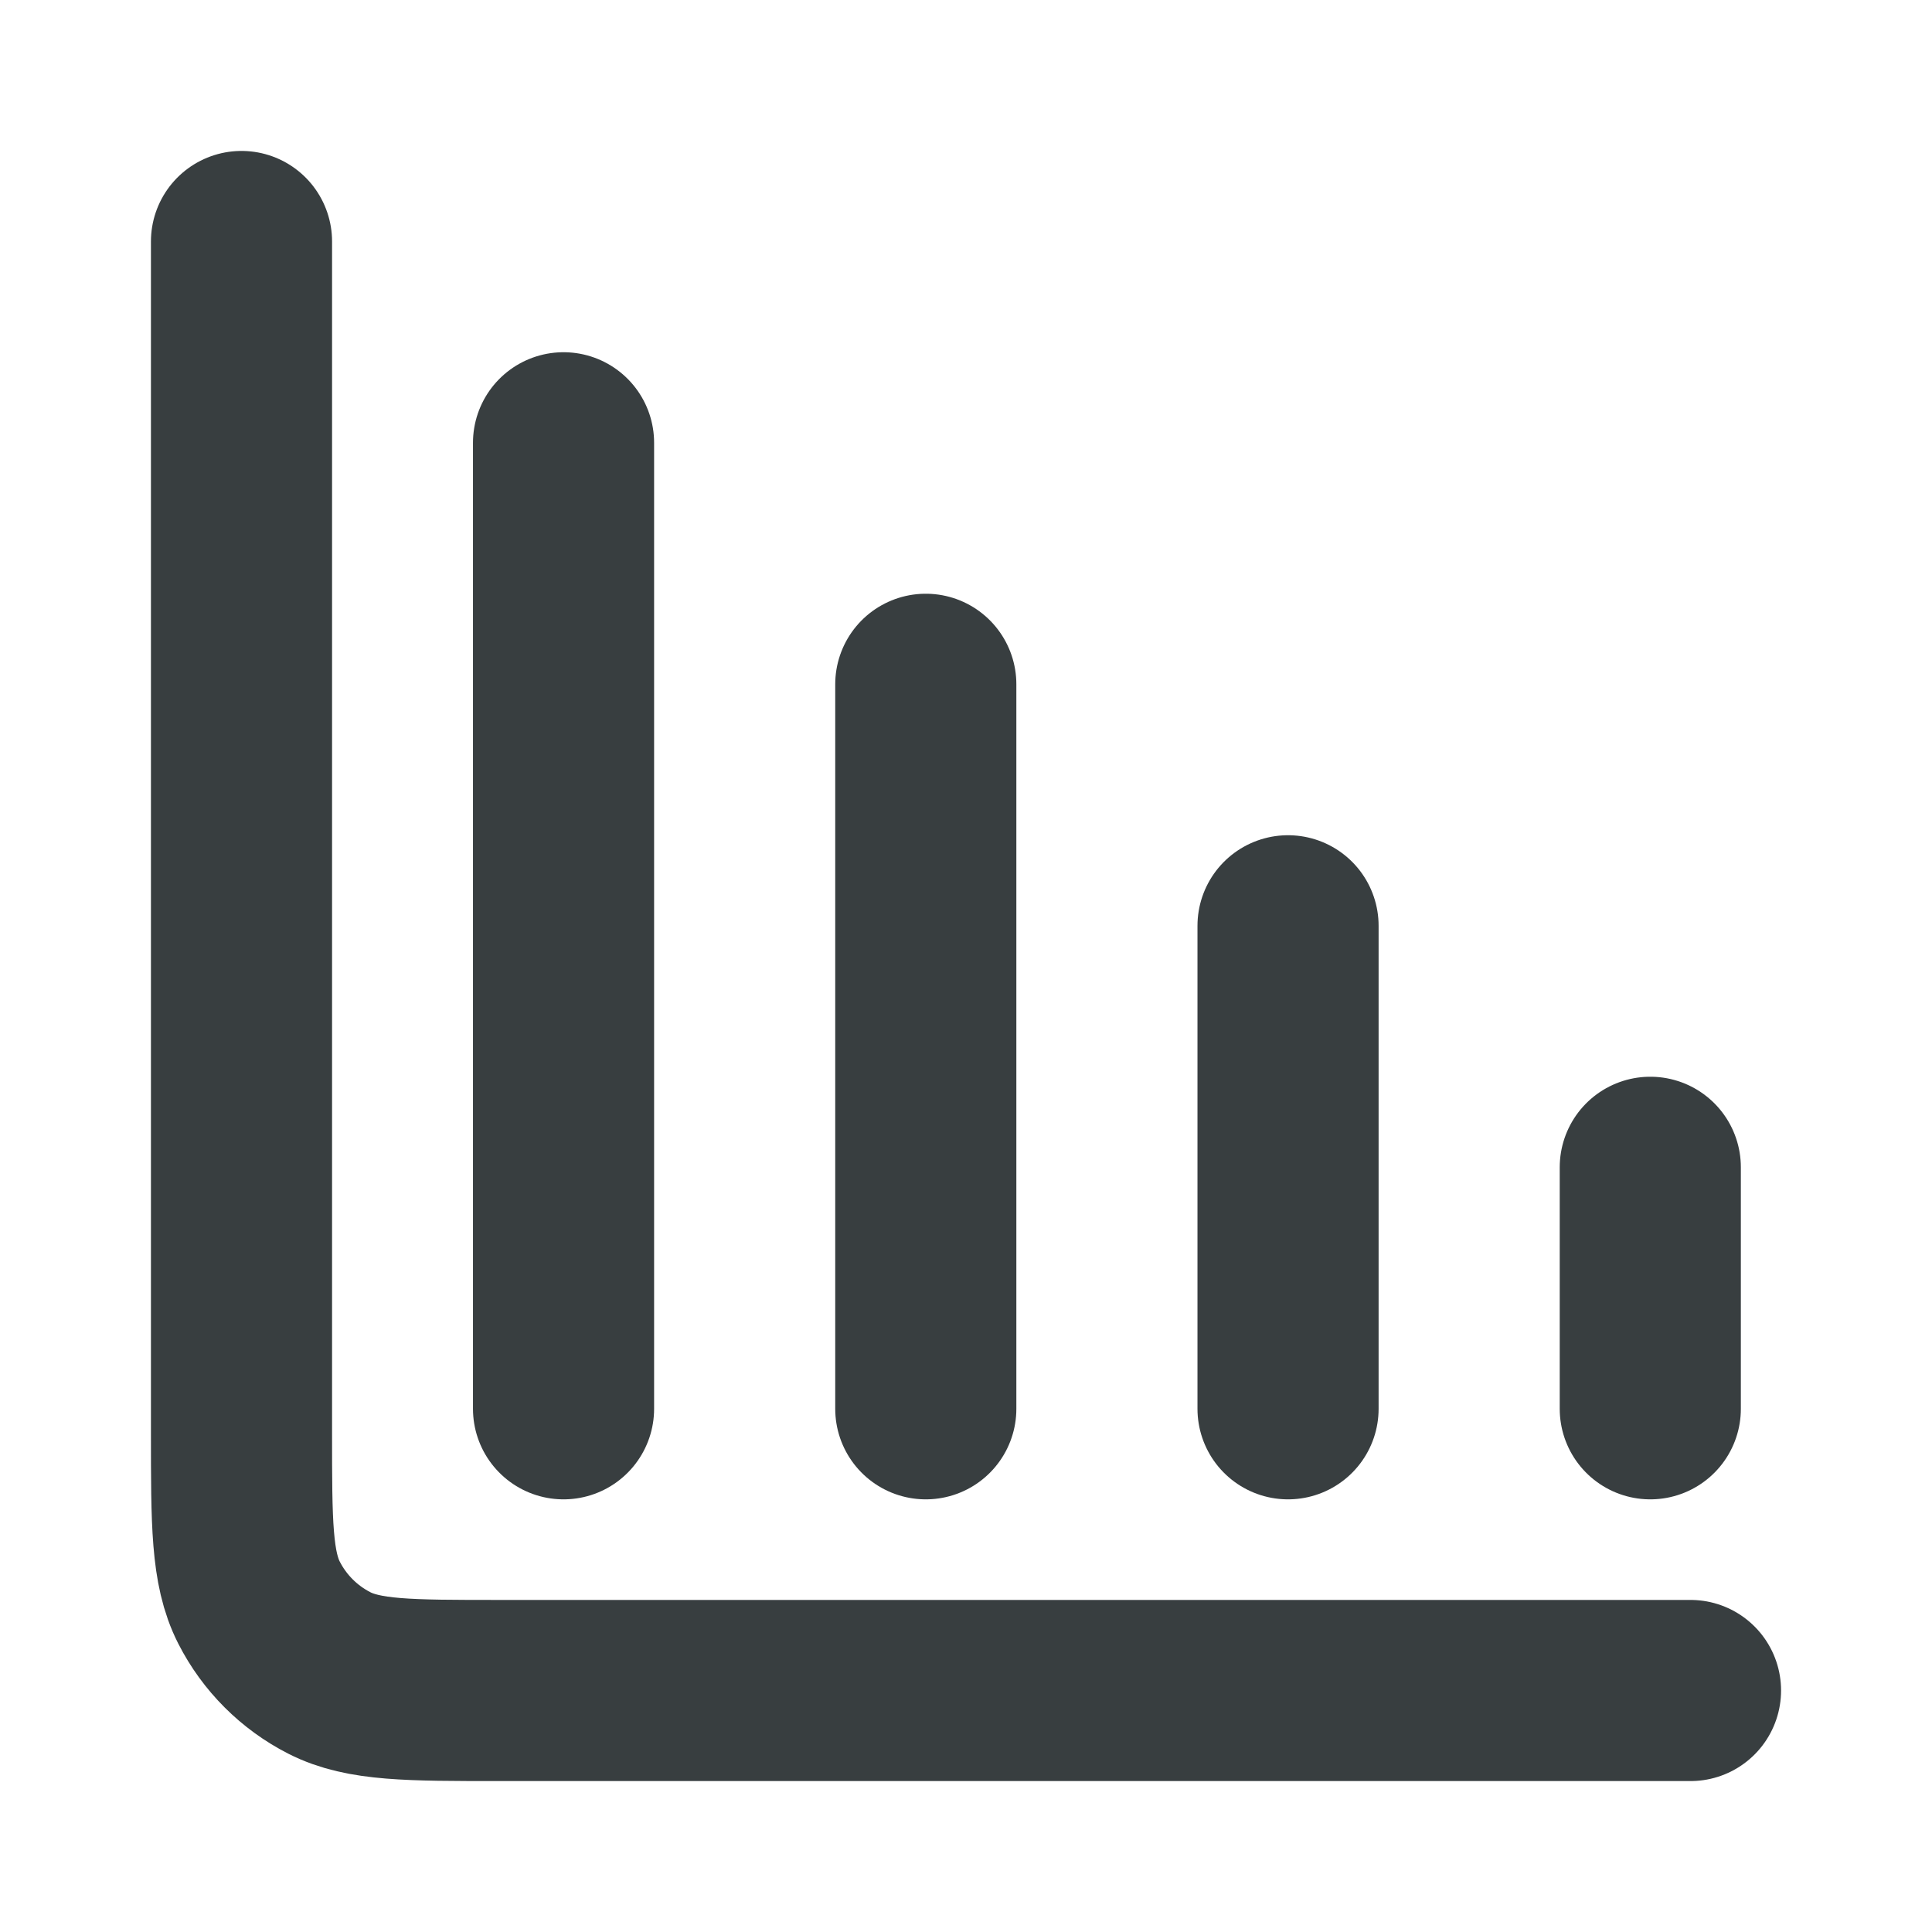 <svg width="16" height="16" viewBox="0 0 16 16" fill="none" xmlns="http://www.w3.org/2000/svg">
<path d="M14 14H4.133C3.387 14 3.013 14 2.728 13.855C2.477 13.727 2.273 13.523 2.145 13.272C2 12.987 2 12.613 2 11.867V2M4.667 3.667V11.667M7.667 5.667V11.667M10.667 7.667V11.667M13.667 9.667V11.667" stroke="#383E40" stroke-width="1.5" stroke-linecap="round" stroke-linejoin="round"/>
</svg>
